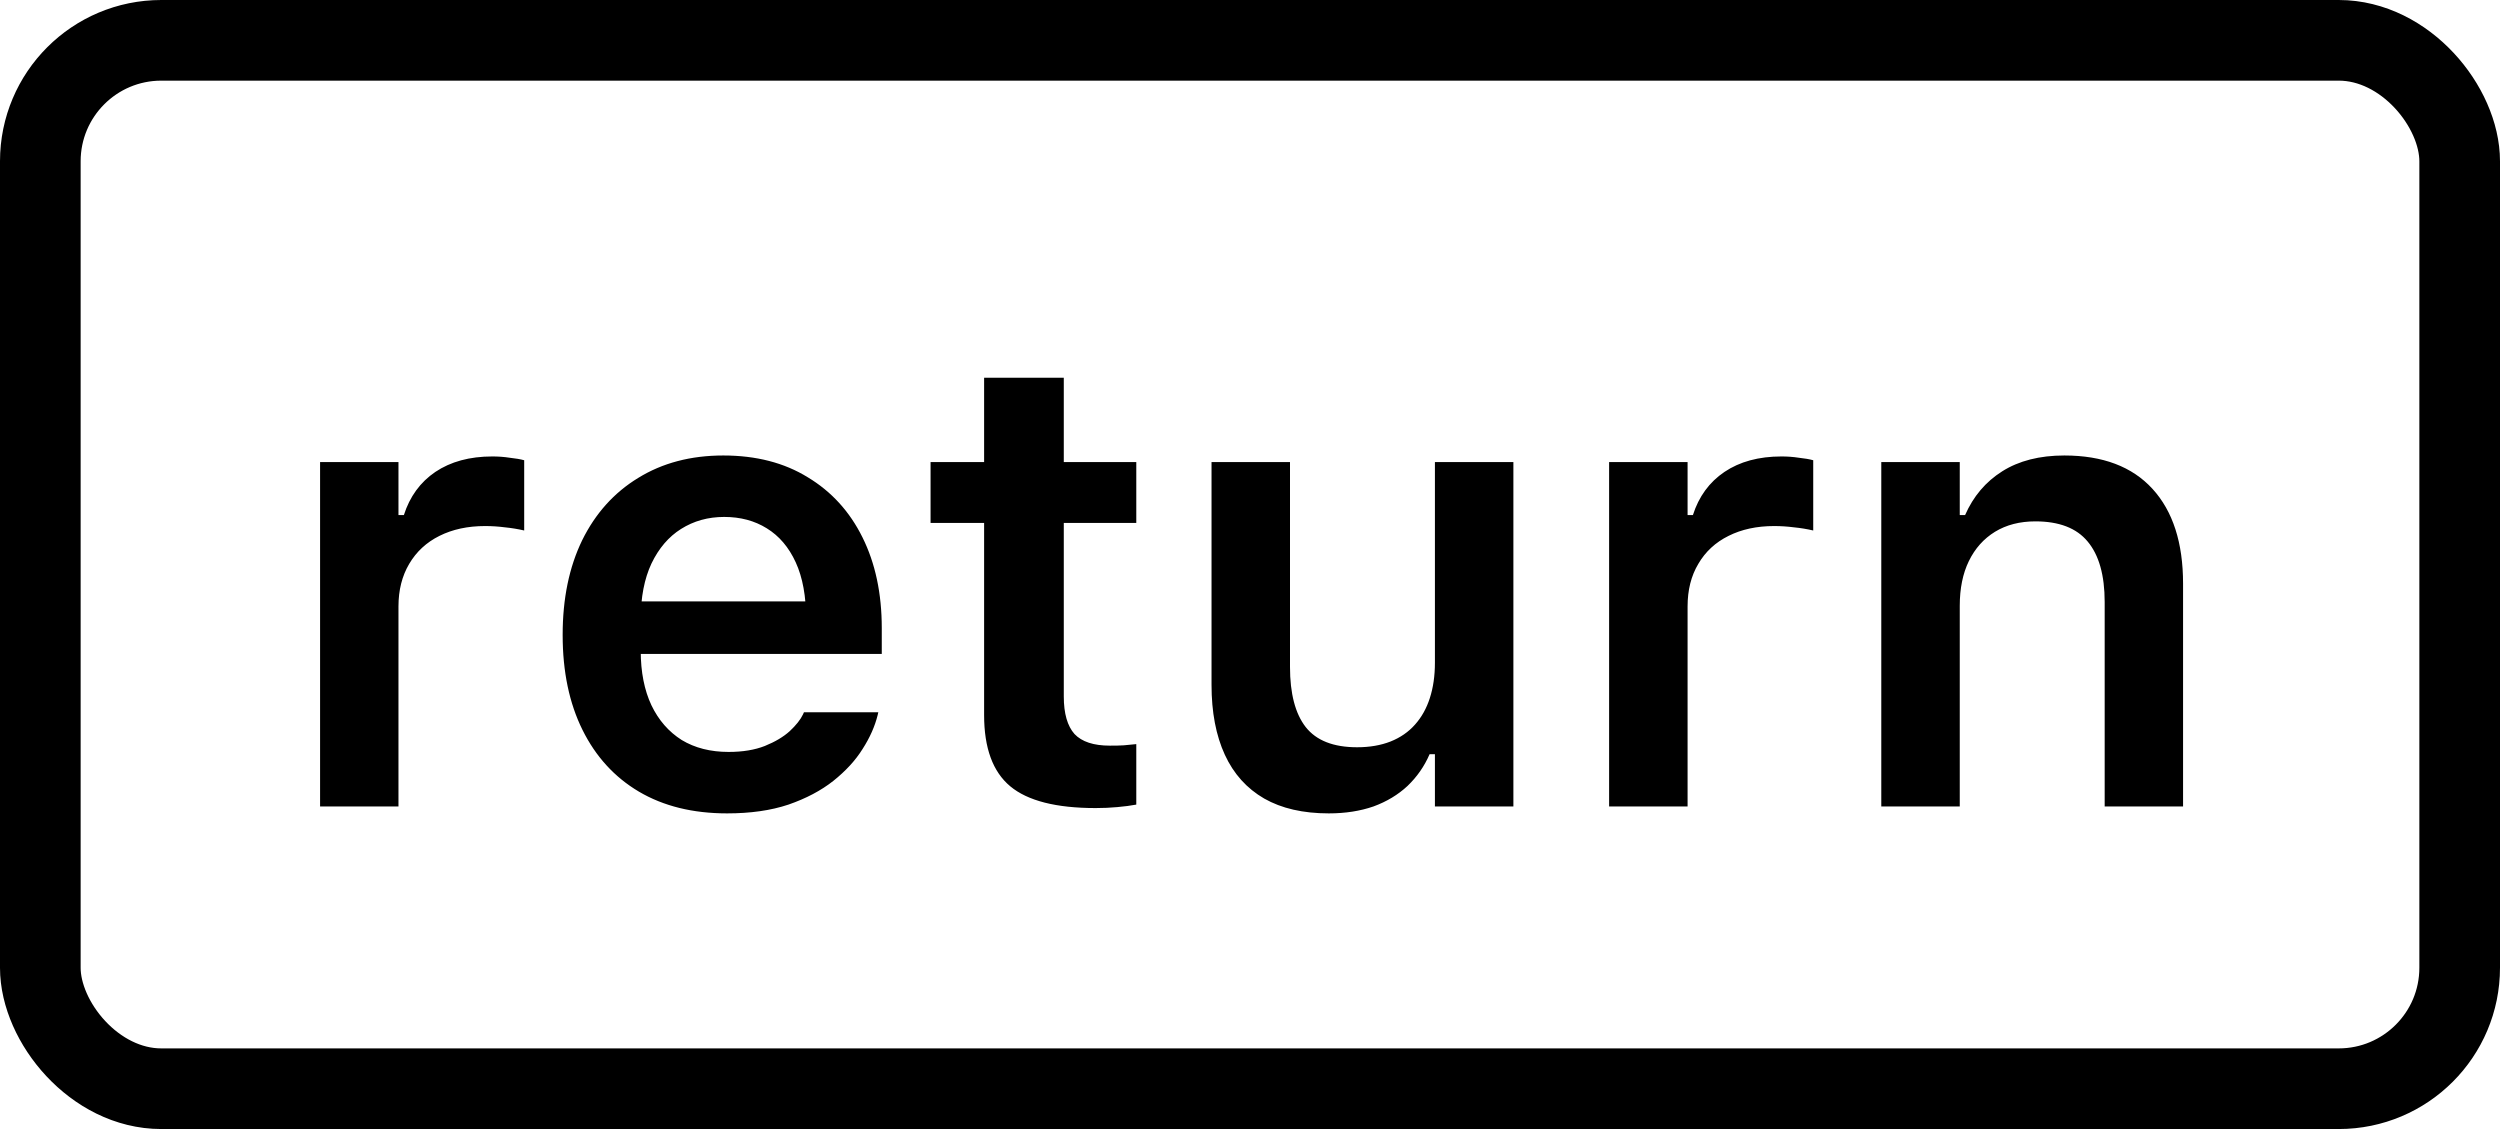 <svg width="31" height="14" viewBox="0 0 31 14" fill="none" xmlns="http://www.w3.org/2000/svg">
<rect x="0.5" y="0.5" width="30" height="13" rx="1.5" stroke="#808080" style="stroke:#808080;stroke:color(display-p3 0.502 0.502 0.502);stroke-opacity:1;"/>
<path d="M3.969 10V5.73H4.941V6.387H5.008C5.081 6.158 5.211 5.979 5.398 5.852C5.589 5.724 5.824 5.66 6.105 5.66C6.178 5.66 6.25 5.665 6.32 5.676C6.393 5.684 6.453 5.694 6.5 5.707V6.578C6.422 6.56 6.342 6.547 6.262 6.539C6.184 6.529 6.102 6.523 6.016 6.523C5.799 6.523 5.611 6.564 5.449 6.645C5.288 6.725 5.163 6.841 5.074 6.992C4.986 7.141 4.941 7.316 4.941 7.52V10H3.969ZM9.016 10.086C8.591 10.086 8.227 9.996 7.922 9.816C7.62 9.637 7.387 9.382 7.223 9.051C7.059 8.72 6.977 8.328 6.977 7.875V7.871C6.977 7.423 7.057 7.033 7.219 6.699C7.383 6.366 7.615 6.108 7.914 5.926C8.214 5.741 8.565 5.648 8.969 5.648C9.375 5.648 9.724 5.738 10.016 5.918C10.31 6.095 10.537 6.344 10.695 6.664C10.854 6.984 10.934 7.359 10.934 7.789V8.109H7.465V7.457H10.457L9.996 8.066V7.68C9.996 7.396 9.953 7.16 9.867 6.973C9.781 6.785 9.661 6.645 9.508 6.551C9.357 6.457 9.181 6.41 8.98 6.41C8.78 6.41 8.602 6.46 8.445 6.559C8.292 6.655 8.169 6.798 8.078 6.988C7.99 7.176 7.945 7.406 7.945 7.68V8.07C7.945 8.333 7.99 8.559 8.078 8.746C8.167 8.931 8.292 9.074 8.453 9.176C8.617 9.275 8.811 9.324 9.035 9.324C9.21 9.324 9.359 9.299 9.484 9.25C9.612 9.198 9.715 9.137 9.793 9.066C9.871 8.993 9.926 8.924 9.957 8.859L9.969 8.832H10.891L10.883 8.867C10.849 9.005 10.787 9.146 10.695 9.289C10.607 9.43 10.486 9.561 10.332 9.684C10.181 9.803 9.996 9.901 9.777 9.977C9.559 10.05 9.305 10.086 9.016 10.086ZM13.586 10.02C13.096 10.02 12.743 9.93 12.527 9.75C12.311 9.57 12.203 9.276 12.203 8.867V6.484H11.539V5.73H12.203V4.684H13.191V5.73H14.09V6.484H13.191V8.637C13.191 8.848 13.236 9.003 13.324 9.102C13.415 9.198 13.561 9.246 13.762 9.246C13.832 9.246 13.889 9.245 13.934 9.242C13.98 9.237 14.033 9.232 14.09 9.227V9.977C14.022 9.99 13.944 10 13.855 10.008C13.77 10.016 13.68 10.02 13.586 10.02ZM16.477 10.086C16.159 10.086 15.892 10.025 15.676 9.902C15.46 9.777 15.297 9.596 15.188 9.359C15.078 9.12 15.023 8.831 15.023 8.492V5.73H15.996V8.27C15.996 8.6 16.061 8.849 16.191 9.016C16.322 9.182 16.534 9.266 16.828 9.266C16.984 9.266 17.122 9.242 17.242 9.195C17.365 9.146 17.466 9.076 17.547 8.984C17.628 8.893 17.689 8.784 17.73 8.656C17.772 8.526 17.793 8.38 17.793 8.219V5.73H18.766V10H17.793V9.352H17.727C17.662 9.503 17.57 9.634 17.453 9.746C17.336 9.855 17.195 9.94 17.031 10C16.867 10.057 16.682 10.086 16.477 10.086ZM19.953 10V5.73H20.926V6.387H20.992C21.065 6.158 21.195 5.979 21.383 5.852C21.573 5.724 21.809 5.66 22.09 5.66C22.163 5.66 22.234 5.665 22.305 5.676C22.378 5.684 22.438 5.694 22.484 5.707V6.578C22.406 6.56 22.327 6.547 22.246 6.539C22.168 6.529 22.086 6.523 22 6.523C21.784 6.523 21.595 6.564 21.434 6.645C21.272 6.725 21.147 6.841 21.059 6.992C20.97 7.141 20.926 7.316 20.926 7.52V10H19.953ZM23.328 10V5.73H24.301V6.387H24.367C24.469 6.155 24.622 5.974 24.828 5.844C25.034 5.714 25.29 5.648 25.598 5.648C26.074 5.648 26.439 5.786 26.691 6.062C26.944 6.339 27.07 6.73 27.07 7.238V10H26.098V7.465C26.098 7.132 26.027 6.882 25.887 6.715C25.749 6.548 25.533 6.465 25.238 6.465C25.046 6.465 24.879 6.508 24.738 6.594C24.598 6.68 24.49 6.801 24.414 6.957C24.338 7.113 24.301 7.298 24.301 7.512V10H23.328Z" fill="#808080" style="fill:#808080;fill:color(display-p3 0.502 0.502 0.502);fill-opacity:1;"/>
</svg>
